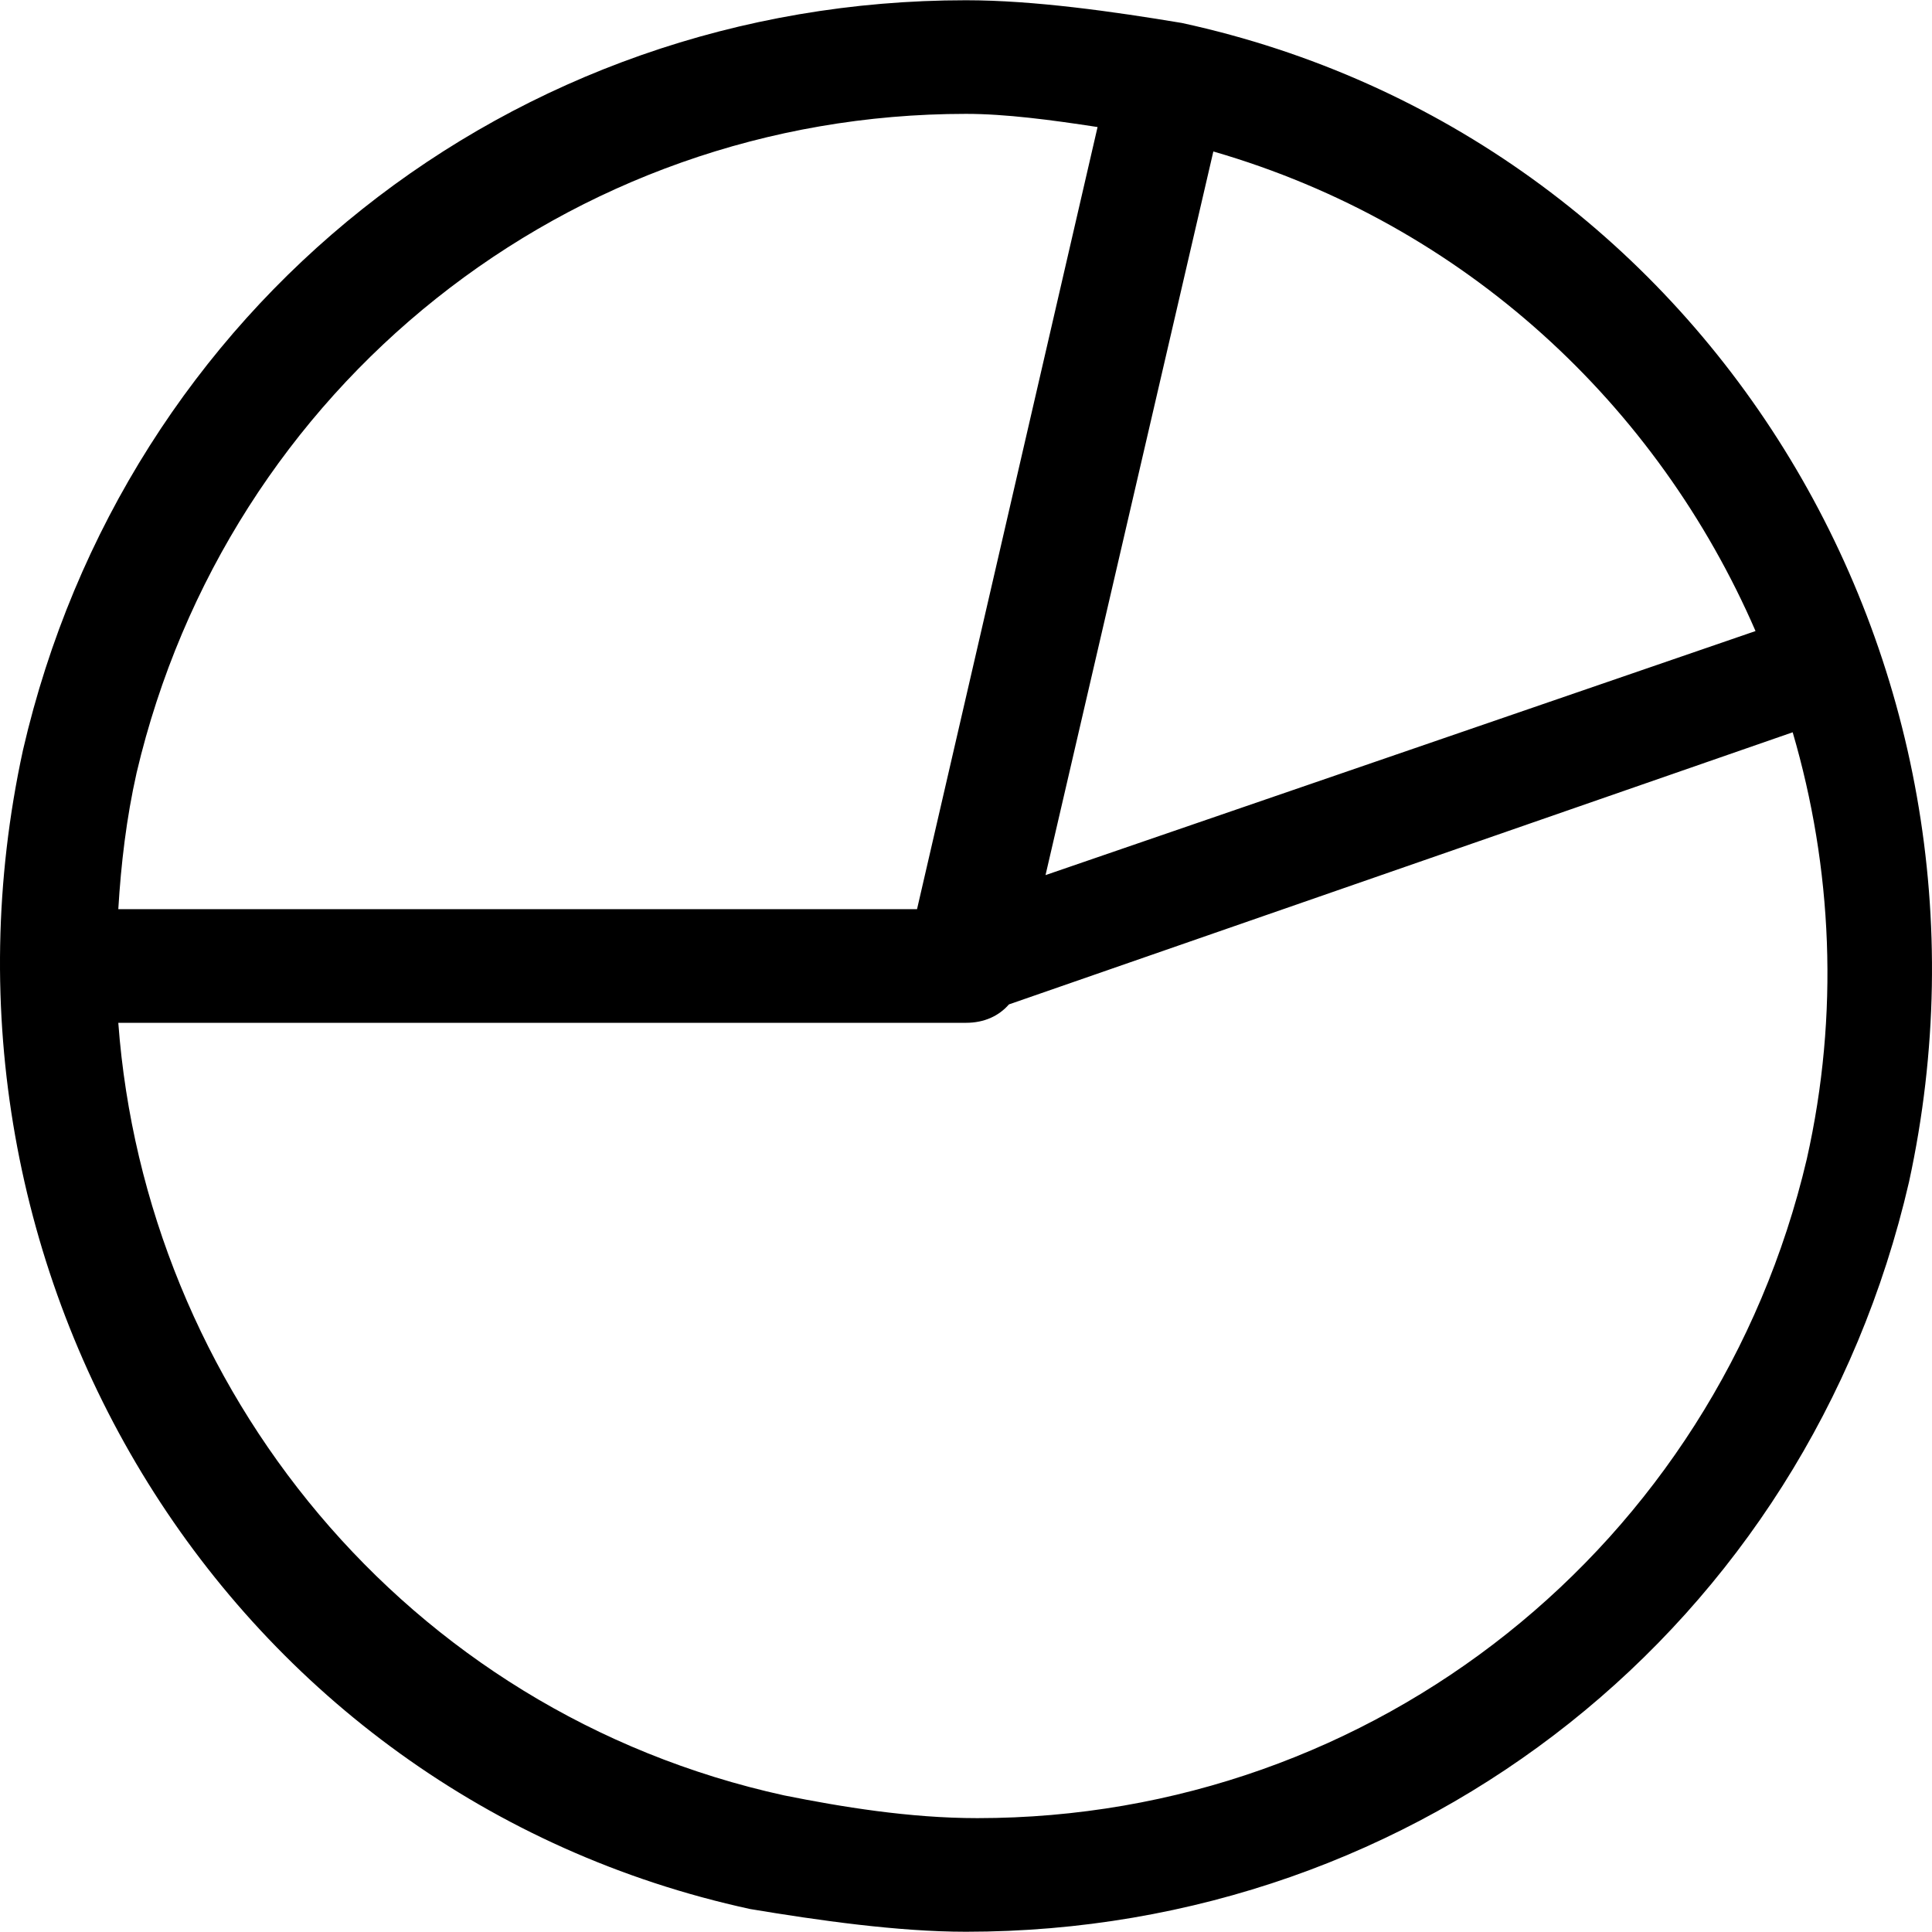 <?xml version='1.0' encoding='iso-8859-1'?>
<svg version="1.1" xmlns="http://www.w3.org/2000/svg" viewBox="0 0 295.896 295.896" xmlns:xlink="http://www.w3.org/1999/xlink" enable-background="new 0 0 295.896 295.896">
  <g>
    <path d="m181.01,3.518c-10.441-1.74-22.621-3.48-33.062-3.48-69.605,0-128.769,46.983-144.43,114.848-17.401,80.046 31.322,160.091 111.368,177.492 10.441,1.74 22.621,3.48 33.062,3.48 69.605,0 128.769-46.983 144.43-114.848 17.401-80.045-31.322-160.091-111.368-177.492zm87.858,93.131l-108.74,37.378 25.702-110.828c38.614,11.171 68.074,38.943 83.038,73.45zm-120.92-79.21c6.038,7.10543e-15 13.016,0.922 20.15,2.018l-27.65,119.79h-122.33c0.417-6.943 1.236-13.921 2.802-20.882 13.92-59.163 66.124-100.926 127.028-100.926zm128.769,160.091c-13.921,59.164-66.124,100.927-127.029,100.927-10.441,0-20.882-1.74-29.582-3.48-58.207-12.773-97.847-62.609-101.988-118.328h129.83c2.819,0 5.046-1.062 6.577-2.819l120.034-41.676c6.073,20.724 7.169,43.137 2.158,65.376z"/>
  </g>
</svg>
